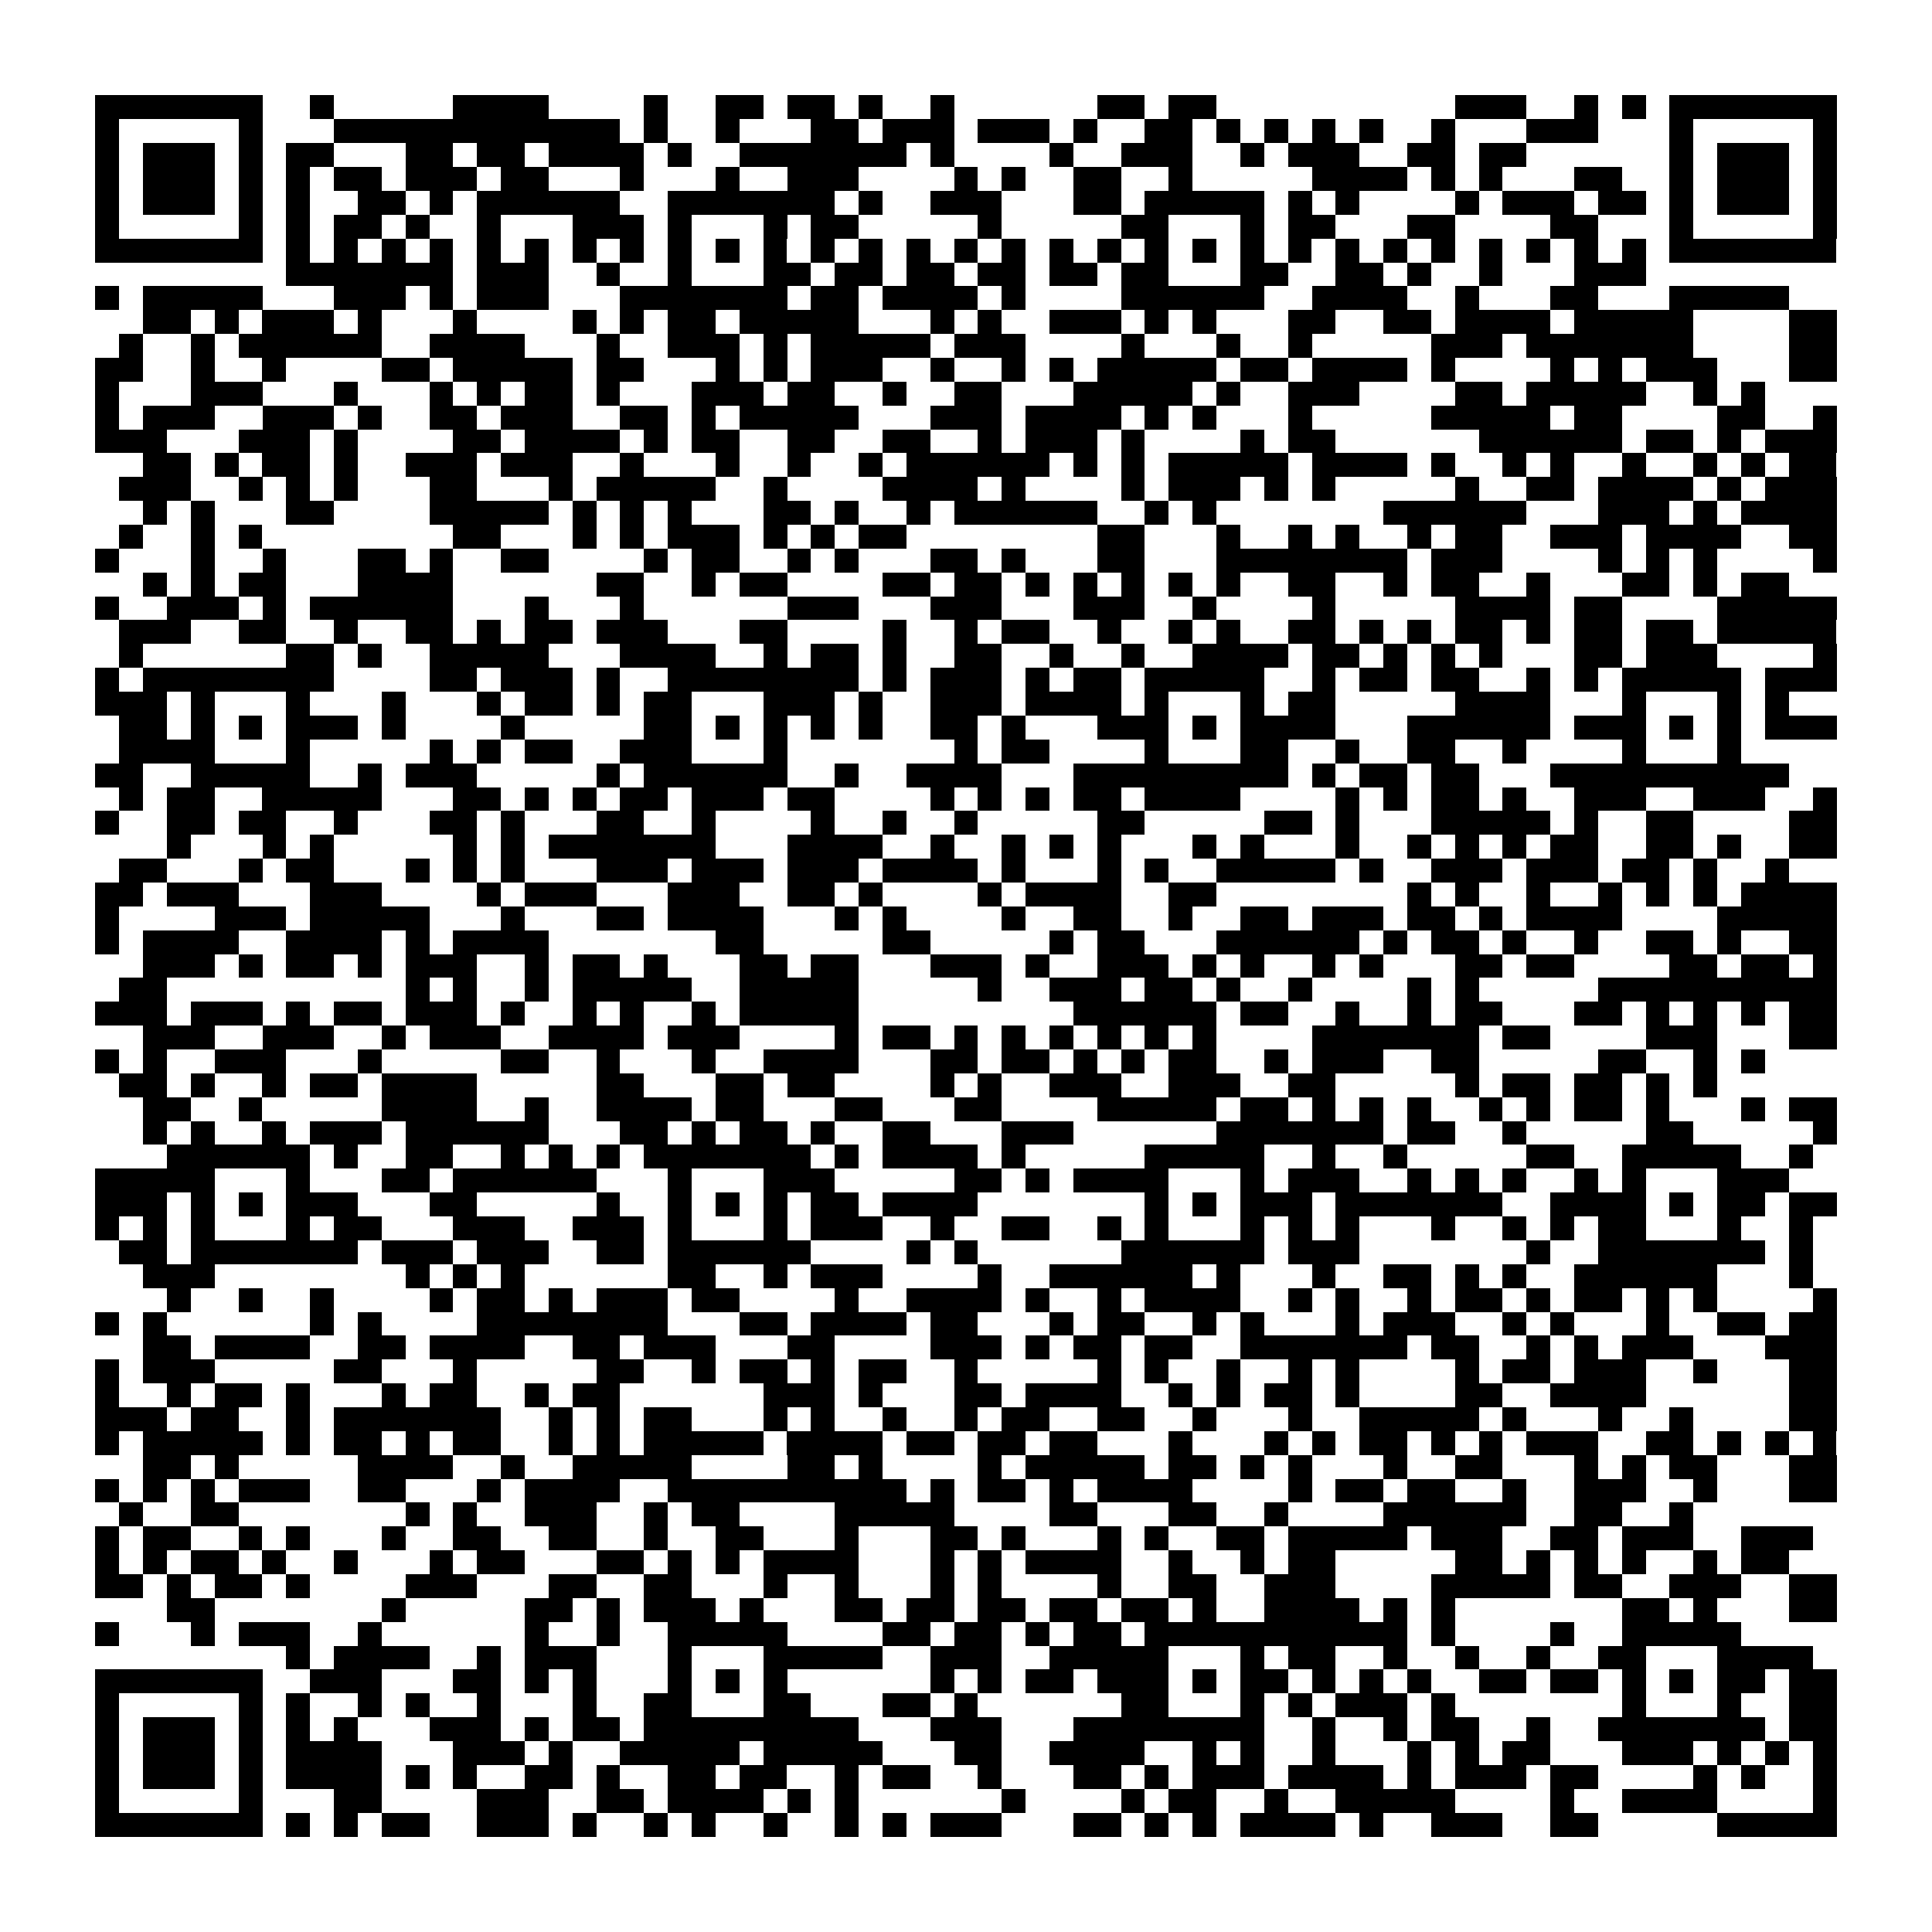 <?xml version="1.0" encoding="utf-8"?><!DOCTYPE svg PUBLIC "-//W3C//DTD SVG 1.1//EN" "http://www.w3.org/Graphics/SVG/1.1/DTD/svg11.dtd"><svg xmlns="http://www.w3.org/2000/svg" viewBox="0 0 81 81" shape-rendering="crispEdges"><path fill="#ffffff" d="M0 0h81v81H0z"/><path stroke="#000000" d="M4 4.5h7m2 0h1m5 0h4m4 0h1m2 0h2m1 0h2m1 0h1m2 0h1m6 0h2m1 0h2m10 0h3m2 0h1m1 0h1m1 0h7M4 5.5h1m5 0h1m3 0h12m1 0h1m2 0h1m3 0h2m1 0h3m1 0h3m1 0h1m2 0h2m1 0h1m1 0h1m1 0h1m1 0h1m2 0h1m3 0h3m3 0h1m5 0h1M4 6.5h1m1 0h3m1 0h1m1 0h2m3 0h2m1 0h2m1 0h4m1 0h1m2 0h7m1 0h1m4 0h1m2 0h3m2 0h1m1 0h3m2 0h2m1 0h2m6 0h1m1 0h3m1 0h1M4 7.5h1m1 0h3m1 0h1m1 0h1m1 0h2m1 0h3m1 0h2m3 0h1m3 0h1m2 0h3m4 0h1m1 0h1m2 0h2m2 0h1m5 0h4m1 0h1m1 0h1m3 0h2m2 0h1m1 0h3m1 0h1M4 8.5h1m1 0h3m1 0h1m1 0h1m2 0h2m1 0h1m1 0h6m2 0h7m1 0h1m2 0h3m3 0h2m1 0h5m1 0h1m1 0h1m4 0h1m1 0h3m1 0h2m1 0h1m1 0h3m1 0h1M4 9.5h1m5 0h1m1 0h1m1 0h2m1 0h1m2 0h1m3 0h3m1 0h1m3 0h1m1 0h2m5 0h1m5 0h2m3 0h1m1 0h2m3 0h2m4 0h2m3 0h1m5 0h1M4 10.5h7m1 0h1m1 0h1m1 0h1m1 0h1m1 0h1m1 0h1m1 0h1m1 0h1m1 0h1m1 0h1m1 0h1m1 0h1m1 0h1m1 0h1m1 0h1m1 0h1m1 0h1m1 0h1m1 0h1m1 0h1m1 0h1m1 0h1m1 0h1m1 0h1m1 0h1m1 0h1m1 0h1m1 0h1m1 0h1m1 0h7M12 11.5h7m1 0h3m2 0h1m2 0h1m3 0h2m1 0h2m1 0h2m1 0h2m1 0h2m1 0h2m3 0h2m2 0h2m1 0h1m2 0h1m3 0h3M4 12.5h1m1 0h5m3 0h3m1 0h1m1 0h3m3 0h7m1 0h2m1 0h4m1 0h1m4 0h6m2 0h4m2 0h1m3 0h2m3 0h5M6 13.5h2m1 0h1m1 0h3m1 0h1m3 0h1m4 0h1m1 0h1m1 0h2m1 0h5m3 0h1m1 0h1m2 0h3m1 0h1m1 0h1m3 0h2m2 0h2m1 0h4m1 0h5m4 0h2M5 14.5h1m2 0h1m1 0h6m2 0h4m3 0h1m2 0h3m1 0h1m1 0h5m1 0h3m4 0h1m3 0h1m2 0h1m5 0h3m1 0h7m4 0h2M4 15.5h2m2 0h1m2 0h1m4 0h2m1 0h5m1 0h2m3 0h1m1 0h1m1 0h3m2 0h1m2 0h1m1 0h1m1 0h5m1 0h2m1 0h4m1 0h1m4 0h1m1 0h1m1 0h3m3 0h2M4 16.5h1m3 0h3m3 0h1m3 0h1m1 0h1m1 0h2m1 0h1m3 0h3m1 0h2m2 0h1m2 0h2m3 0h5m1 0h1m2 0h3m4 0h2m1 0h5m2 0h1m1 0h1M4 17.5h1m1 0h3m2 0h3m1 0h1m2 0h2m1 0h3m2 0h2m1 0h1m1 0h5m3 0h3m1 0h4m1 0h1m1 0h1m3 0h1m5 0h5m1 0h2m4 0h2m2 0h1M4 18.5h3m3 0h3m1 0h1m4 0h2m1 0h4m1 0h1m1 0h2m2 0h2m2 0h2m2 0h1m1 0h3m1 0h1m4 0h1m1 0h2m6 0h6m1 0h2m1 0h1m1 0h3M6 19.5h2m1 0h1m1 0h2m1 0h1m2 0h3m1 0h3m2 0h1m3 0h1m2 0h1m2 0h1m1 0h6m1 0h1m1 0h1m1 0h5m1 0h4m1 0h1m2 0h1m1 0h1m2 0h1m2 0h1m1 0h1m1 0h2M5 20.5h3m2 0h1m1 0h1m1 0h1m3 0h2m3 0h1m1 0h5m2 0h1m4 0h4m1 0h1m4 0h1m1 0h3m1 0h1m1 0h1m5 0h1m2 0h2m1 0h4m1 0h1m1 0h3M6 21.5h1m1 0h1m3 0h2m4 0h5m1 0h1m1 0h1m1 0h1m3 0h2m1 0h1m2 0h1m1 0h6m2 0h1m1 0h1m7 0h6m3 0h3m1 0h1m1 0h4M5 22.5h1m2 0h1m1 0h1m8 0h2m3 0h1m1 0h1m1 0h3m1 0h1m1 0h1m1 0h2m8 0h2m3 0h1m2 0h1m1 0h1m2 0h1m1 0h2m2 0h3m1 0h4m2 0h2M4 23.5h1m3 0h1m2 0h1m3 0h2m1 0h1m2 0h2m4 0h1m1 0h2m2 0h1m1 0h1m3 0h2m1 0h1m3 0h2m3 0h8m1 0h3m4 0h1m1 0h1m1 0h1m4 0h1M6 24.5h1m1 0h1m1 0h2m3 0h4m6 0h2m2 0h1m1 0h2m4 0h2m1 0h2m1 0h1m1 0h1m1 0h1m1 0h1m1 0h1m2 0h2m2 0h1m1 0h2m2 0h1m3 0h2m1 0h1m1 0h2M4 25.5h1m2 0h3m1 0h1m1 0h6m3 0h1m3 0h1m6 0h3m3 0h3m3 0h3m2 0h1m4 0h1m5 0h4m1 0h2m4 0h5M5 26.5h3m2 0h2m2 0h1m2 0h2m1 0h1m1 0h2m1 0h3m3 0h2m4 0h1m2 0h1m1 0h2m2 0h1m2 0h1m1 0h1m2 0h2m1 0h1m1 0h1m1 0h2m1 0h1m1 0h2m1 0h2m1 0h5M5 27.5h1m6 0h2m1 0h1m2 0h5m3 0h4m2 0h1m1 0h2m1 0h1m2 0h2m2 0h1m2 0h1m2 0h4m1 0h2m1 0h1m1 0h1m1 0h1m3 0h2m1 0h3m4 0h1M4 28.5h1m1 0h8m4 0h2m1 0h3m1 0h1m2 0h8m1 0h1m1 0h3m1 0h1m1 0h2m1 0h5m2 0h1m1 0h2m1 0h2m2 0h1m1 0h1m1 0h5m1 0h3M4 29.5h3m1 0h1m3 0h1m3 0h1m3 0h1m1 0h2m1 0h1m1 0h2m3 0h3m1 0h1m2 0h3m1 0h4m1 0h1m3 0h1m1 0h2m5 0h4m3 0h1m3 0h1m1 0h1M5 30.5h2m1 0h1m1 0h1m1 0h3m1 0h1m4 0h1m5 0h2m1 0h1m1 0h1m1 0h1m1 0h1m2 0h2m1 0h1m3 0h3m1 0h1m1 0h4m3 0h6m1 0h3m1 0h1m1 0h1m1 0h3M5 31.5h4m3 0h1m5 0h1m1 0h1m1 0h2m2 0h3m3 0h1m7 0h1m1 0h2m4 0h1m3 0h2m2 0h1m2 0h2m2 0h1m4 0h1m3 0h1M4 32.5h2m2 0h5m2 0h1m1 0h3m5 0h1m1 0h6m2 0h1m2 0h4m3 0h9m1 0h1m1 0h2m1 0h2m3 0h10M5 33.5h1m1 0h2m2 0h5m3 0h2m1 0h1m1 0h1m1 0h2m1 0h3m1 0h2m4 0h1m1 0h1m1 0h1m1 0h2m1 0h4m4 0h1m1 0h1m1 0h2m1 0h1m2 0h3m2 0h3m2 0h1M4 34.5h1m2 0h2m1 0h2m2 0h1m3 0h2m1 0h1m3 0h2m2 0h1m4 0h1m2 0h1m2 0h1m5 0h2m5 0h2m1 0h1m3 0h5m1 0h1m2 0h2m4 0h2M7 35.5h1m3 0h1m1 0h1m5 0h1m1 0h1m1 0h7m3 0h4m2 0h1m2 0h1m1 0h1m1 0h1m3 0h1m1 0h1m3 0h1m2 0h1m1 0h1m1 0h1m1 0h2m2 0h2m1 0h1m2 0h2M5 36.5h2m3 0h1m1 0h2m3 0h1m1 0h1m1 0h1m3 0h3m1 0h3m1 0h3m1 0h4m1 0h1m3 0h1m1 0h1m2 0h5m1 0h1m2 0h3m1 0h3m1 0h2m1 0h1m2 0h1M4 37.5h2m1 0h3m3 0h3m4 0h1m1 0h3m3 0h3m2 0h2m1 0h1m4 0h1m1 0h4m2 0h2m8 0h1m1 0h1m2 0h1m2 0h1m1 0h1m1 0h1m1 0h4M4 38.5h1m4 0h3m1 0h5m3 0h1m3 0h2m1 0h4m3 0h1m1 0h1m4 0h1m2 0h2m2 0h1m2 0h2m1 0h3m1 0h2m1 0h1m1 0h4m4 0h5M4 39.5h1m1 0h4m2 0h4m1 0h1m1 0h4m7 0h2m5 0h2m5 0h1m1 0h2m3 0h6m1 0h1m1 0h2m1 0h1m2 0h1m2 0h2m1 0h1m2 0h2M6 40.5h3m1 0h1m1 0h2m1 0h1m1 0h3m2 0h1m1 0h2m1 0h1m3 0h2m1 0h2m3 0h3m1 0h1m2 0h3m1 0h1m1 0h1m2 0h1m1 0h1m3 0h2m1 0h2m4 0h2m1 0h2m1 0h1M5 41.5h2m10 0h1m1 0h1m2 0h1m1 0h5m2 0h5m5 0h1m2 0h3m1 0h2m1 0h1m2 0h1m4 0h1m1 0h1m5 0h10M4 42.5h3m1 0h3m1 0h1m1 0h2m1 0h3m1 0h1m2 0h1m1 0h1m2 0h1m1 0h5m9 0h6m1 0h2m2 0h1m2 0h1m1 0h2m3 0h2m1 0h1m1 0h1m1 0h1m1 0h2M6 43.5h3m2 0h3m2 0h1m1 0h3m2 0h4m1 0h3m4 0h1m1 0h2m1 0h1m1 0h1m1 0h1m1 0h1m1 0h1m1 0h1m4 0h7m1 0h2m4 0h3m3 0h2M4 44.5h1m1 0h1m2 0h3m3 0h1m5 0h2m2 0h1m3 0h1m2 0h4m3 0h2m1 0h2m1 0h1m1 0h1m1 0h2m2 0h1m1 0h3m2 0h2m5 0h2m2 0h1m1 0h1M5 45.5h2m1 0h1m2 0h1m1 0h2m1 0h4m5 0h2m3 0h2m1 0h2m4 0h1m1 0h1m2 0h3m2 0h3m2 0h2m5 0h1m1 0h2m1 0h2m1 0h1m1 0h1M6 46.5h2m2 0h1m5 0h4m2 0h1m2 0h4m1 0h2m3 0h2m3 0h2m4 0h5m1 0h2m1 0h1m1 0h1m1 0h1m2 0h1m1 0h1m1 0h2m1 0h1m3 0h1m1 0h2M6 47.5h1m1 0h1m2 0h1m1 0h3m1 0h6m3 0h2m1 0h1m1 0h2m1 0h1m2 0h2m3 0h3m6 0h7m1 0h2m2 0h1m5 0h2m5 0h1M7 48.5h6m1 0h1m2 0h2m2 0h1m1 0h1m1 0h1m1 0h7m1 0h1m1 0h4m1 0h1m5 0h5m2 0h1m2 0h1m5 0h2m2 0h5m2 0h1M4 49.5h5m3 0h1m3 0h2m1 0h6m3 0h1m3 0h3m5 0h2m1 0h1m1 0h4m3 0h1m1 0h3m2 0h1m1 0h1m1 0h1m2 0h1m1 0h1m3 0h3M4 50.5h3m1 0h1m1 0h1m1 0h3m3 0h2m5 0h1m2 0h1m1 0h1m1 0h1m1 0h2m1 0h4m7 0h1m1 0h1m1 0h3m1 0h7m2 0h4m1 0h1m1 0h2m1 0h2M4 51.5h1m1 0h1m1 0h1m3 0h1m1 0h2m3 0h3m2 0h3m1 0h1m3 0h1m1 0h3m2 0h1m2 0h2m2 0h1m1 0h1m3 0h1m1 0h1m1 0h1m3 0h1m2 0h1m1 0h1m1 0h2m3 0h1m2 0h1M5 52.5h2m1 0h7m1 0h3m1 0h3m2 0h2m1 0h6m4 0h1m1 0h1m6 0h6m1 0h3m7 0h1m2 0h7m1 0h1M6 53.5h3m8 0h1m1 0h1m1 0h1m6 0h2m2 0h1m1 0h3m4 0h1m2 0h6m1 0h1m3 0h1m2 0h2m1 0h1m1 0h1m2 0h6m3 0h1M7 54.5h1m2 0h1m2 0h1m4 0h1m1 0h2m1 0h1m1 0h3m1 0h2m4 0h1m2 0h4m1 0h1m2 0h1m1 0h4m2 0h1m1 0h1m2 0h1m1 0h2m1 0h1m1 0h2m1 0h1m1 0h1m4 0h1M4 55.5h1m1 0h1m6 0h1m1 0h1m4 0h8m3 0h2m1 0h4m1 0h2m3 0h1m1 0h2m2 0h1m1 0h1m3 0h1m1 0h3m2 0h1m1 0h1m3 0h1m2 0h2m1 0h2M6 56.5h2m1 0h4m2 0h2m1 0h4m2 0h2m1 0h3m3 0h2m4 0h3m1 0h1m1 0h2m1 0h2m2 0h7m1 0h2m2 0h1m1 0h1m1 0h3m3 0h3M4 57.5h1m1 0h3m5 0h2m3 0h1m5 0h2m2 0h1m1 0h2m1 0h1m1 0h2m2 0h1m5 0h1m1 0h1m2 0h1m2 0h1m1 0h1m4 0h1m1 0h2m1 0h3m2 0h1m3 0h2M4 58.5h1m2 0h1m1 0h2m1 0h1m3 0h1m1 0h2m2 0h1m1 0h2m6 0h3m1 0h1m3 0h2m1 0h4m2 0h1m1 0h1m1 0h2m1 0h1m4 0h2m2 0h4m6 0h2M4 59.5h3m1 0h2m2 0h1m1 0h7m2 0h1m1 0h1m1 0h2m3 0h1m1 0h1m2 0h1m2 0h1m1 0h2m2 0h2m2 0h1m3 0h1m2 0h5m1 0h1m3 0h1m2 0h1m4 0h2M4 60.5h1m1 0h5m1 0h1m1 0h2m1 0h1m1 0h2m2 0h1m1 0h1m1 0h5m1 0h4m1 0h2m1 0h2m1 0h2m3 0h1m3 0h1m1 0h1m1 0h2m1 0h1m1 0h1m1 0h3m2 0h2m1 0h1m1 0h1m1 0h1M6 61.5h2m1 0h1m5 0h4m2 0h1m2 0h5m4 0h2m1 0h1m4 0h1m1 0h5m1 0h2m1 0h1m1 0h1m3 0h1m2 0h2m3 0h1m1 0h1m1 0h2m3 0h2M4 62.5h1m1 0h1m1 0h1m1 0h3m2 0h2m3 0h1m1 0h4m2 0h10m1 0h1m1 0h2m1 0h1m1 0h4m4 0h1m1 0h2m1 0h2m2 0h1m2 0h3m2 0h1m3 0h2M5 63.5h1m2 0h2m7 0h1m1 0h1m2 0h3m2 0h1m1 0h2m4 0h5m4 0h2m3 0h2m2 0h1m4 0h6m2 0h2m2 0h1M4 64.5h1m1 0h2m2 0h1m1 0h1m3 0h1m2 0h2m2 0h2m2 0h1m2 0h2m3 0h1m3 0h2m1 0h1m3 0h1m1 0h1m2 0h2m1 0h5m1 0h3m2 0h2m1 0h3m2 0h3M4 65.5h1m1 0h1m1 0h2m1 0h1m2 0h1m3 0h1m1 0h2m3 0h2m1 0h1m1 0h1m1 0h4m3 0h1m1 0h1m1 0h4m2 0h1m2 0h1m1 0h2m5 0h2m1 0h1m1 0h1m1 0h1m2 0h1m1 0h2M4 66.5h2m1 0h1m1 0h2m1 0h1m4 0h3m3 0h2m2 0h2m3 0h1m2 0h1m3 0h1m1 0h1m4 0h1m2 0h2m2 0h3m4 0h5m1 0h2m2 0h3m2 0h2M7 67.5h2m7 0h1m5 0h2m1 0h1m1 0h3m1 0h1m3 0h2m1 0h2m1 0h2m1 0h2m1 0h2m1 0h1m2 0h4m1 0h1m1 0h1m7 0h2m1 0h1m3 0h2M4 68.5h1m3 0h1m1 0h3m2 0h1m6 0h1m2 0h1m2 0h5m4 0h2m1 0h2m1 0h1m1 0h2m1 0h11m1 0h1m4 0h1m2 0h5M12 69.5h1m1 0h4m2 0h1m1 0h3m3 0h1m3 0h5m2 0h3m2 0h5m3 0h1m1 0h2m2 0h1m2 0h1m2 0h1m2 0h2m3 0h4M4 70.5h7m2 0h3m3 0h2m1 0h1m1 0h1m3 0h1m1 0h1m1 0h1m6 0h1m1 0h1m1 0h2m1 0h3m1 0h1m1 0h2m1 0h1m1 0h1m1 0h1m2 0h2m1 0h2m1 0h1m1 0h1m1 0h2m1 0h2M4 71.5h1m5 0h1m1 0h1m2 0h1m1 0h1m2 0h1m3 0h1m2 0h2m3 0h2m3 0h2m1 0h1m6 0h2m3 0h1m1 0h1m1 0h3m1 0h1m7 0h1m3 0h1m2 0h2M4 72.5h1m1 0h3m1 0h1m1 0h1m1 0h1m3 0h3m1 0h1m1 0h2m1 0h9m3 0h3m3 0h8m2 0h1m2 0h1m1 0h2m2 0h1m2 0h7m1 0h2M4 73.5h1m1 0h3m1 0h1m1 0h4m3 0h3m1 0h1m2 0h5m1 0h5m3 0h2m2 0h4m2 0h1m1 0h1m2 0h1m3 0h1m1 0h1m1 0h2m3 0h3m1 0h1m1 0h1m1 0h1M4 74.5h1m1 0h3m1 0h1m1 0h4m1 0h1m1 0h1m2 0h2m1 0h1m2 0h2m1 0h2m2 0h1m1 0h2m2 0h1m3 0h2m1 0h1m1 0h3m1 0h4m1 0h1m1 0h3m1 0h2m4 0h1m1 0h1m2 0h1M4 75.5h1m5 0h1m3 0h2m4 0h3m2 0h2m1 0h4m1 0h1m1 0h1m6 0h1m4 0h1m1 0h2m2 0h1m2 0h5m4 0h1m2 0h4m4 0h1M4 76.5h7m1 0h1m1 0h1m1 0h2m2 0h3m1 0h1m2 0h1m1 0h1m2 0h1m2 0h1m1 0h1m1 0h3m3 0h2m1 0h1m1 0h1m1 0h4m1 0h1m2 0h3m2 0h2m5 0h5"/></svg>
